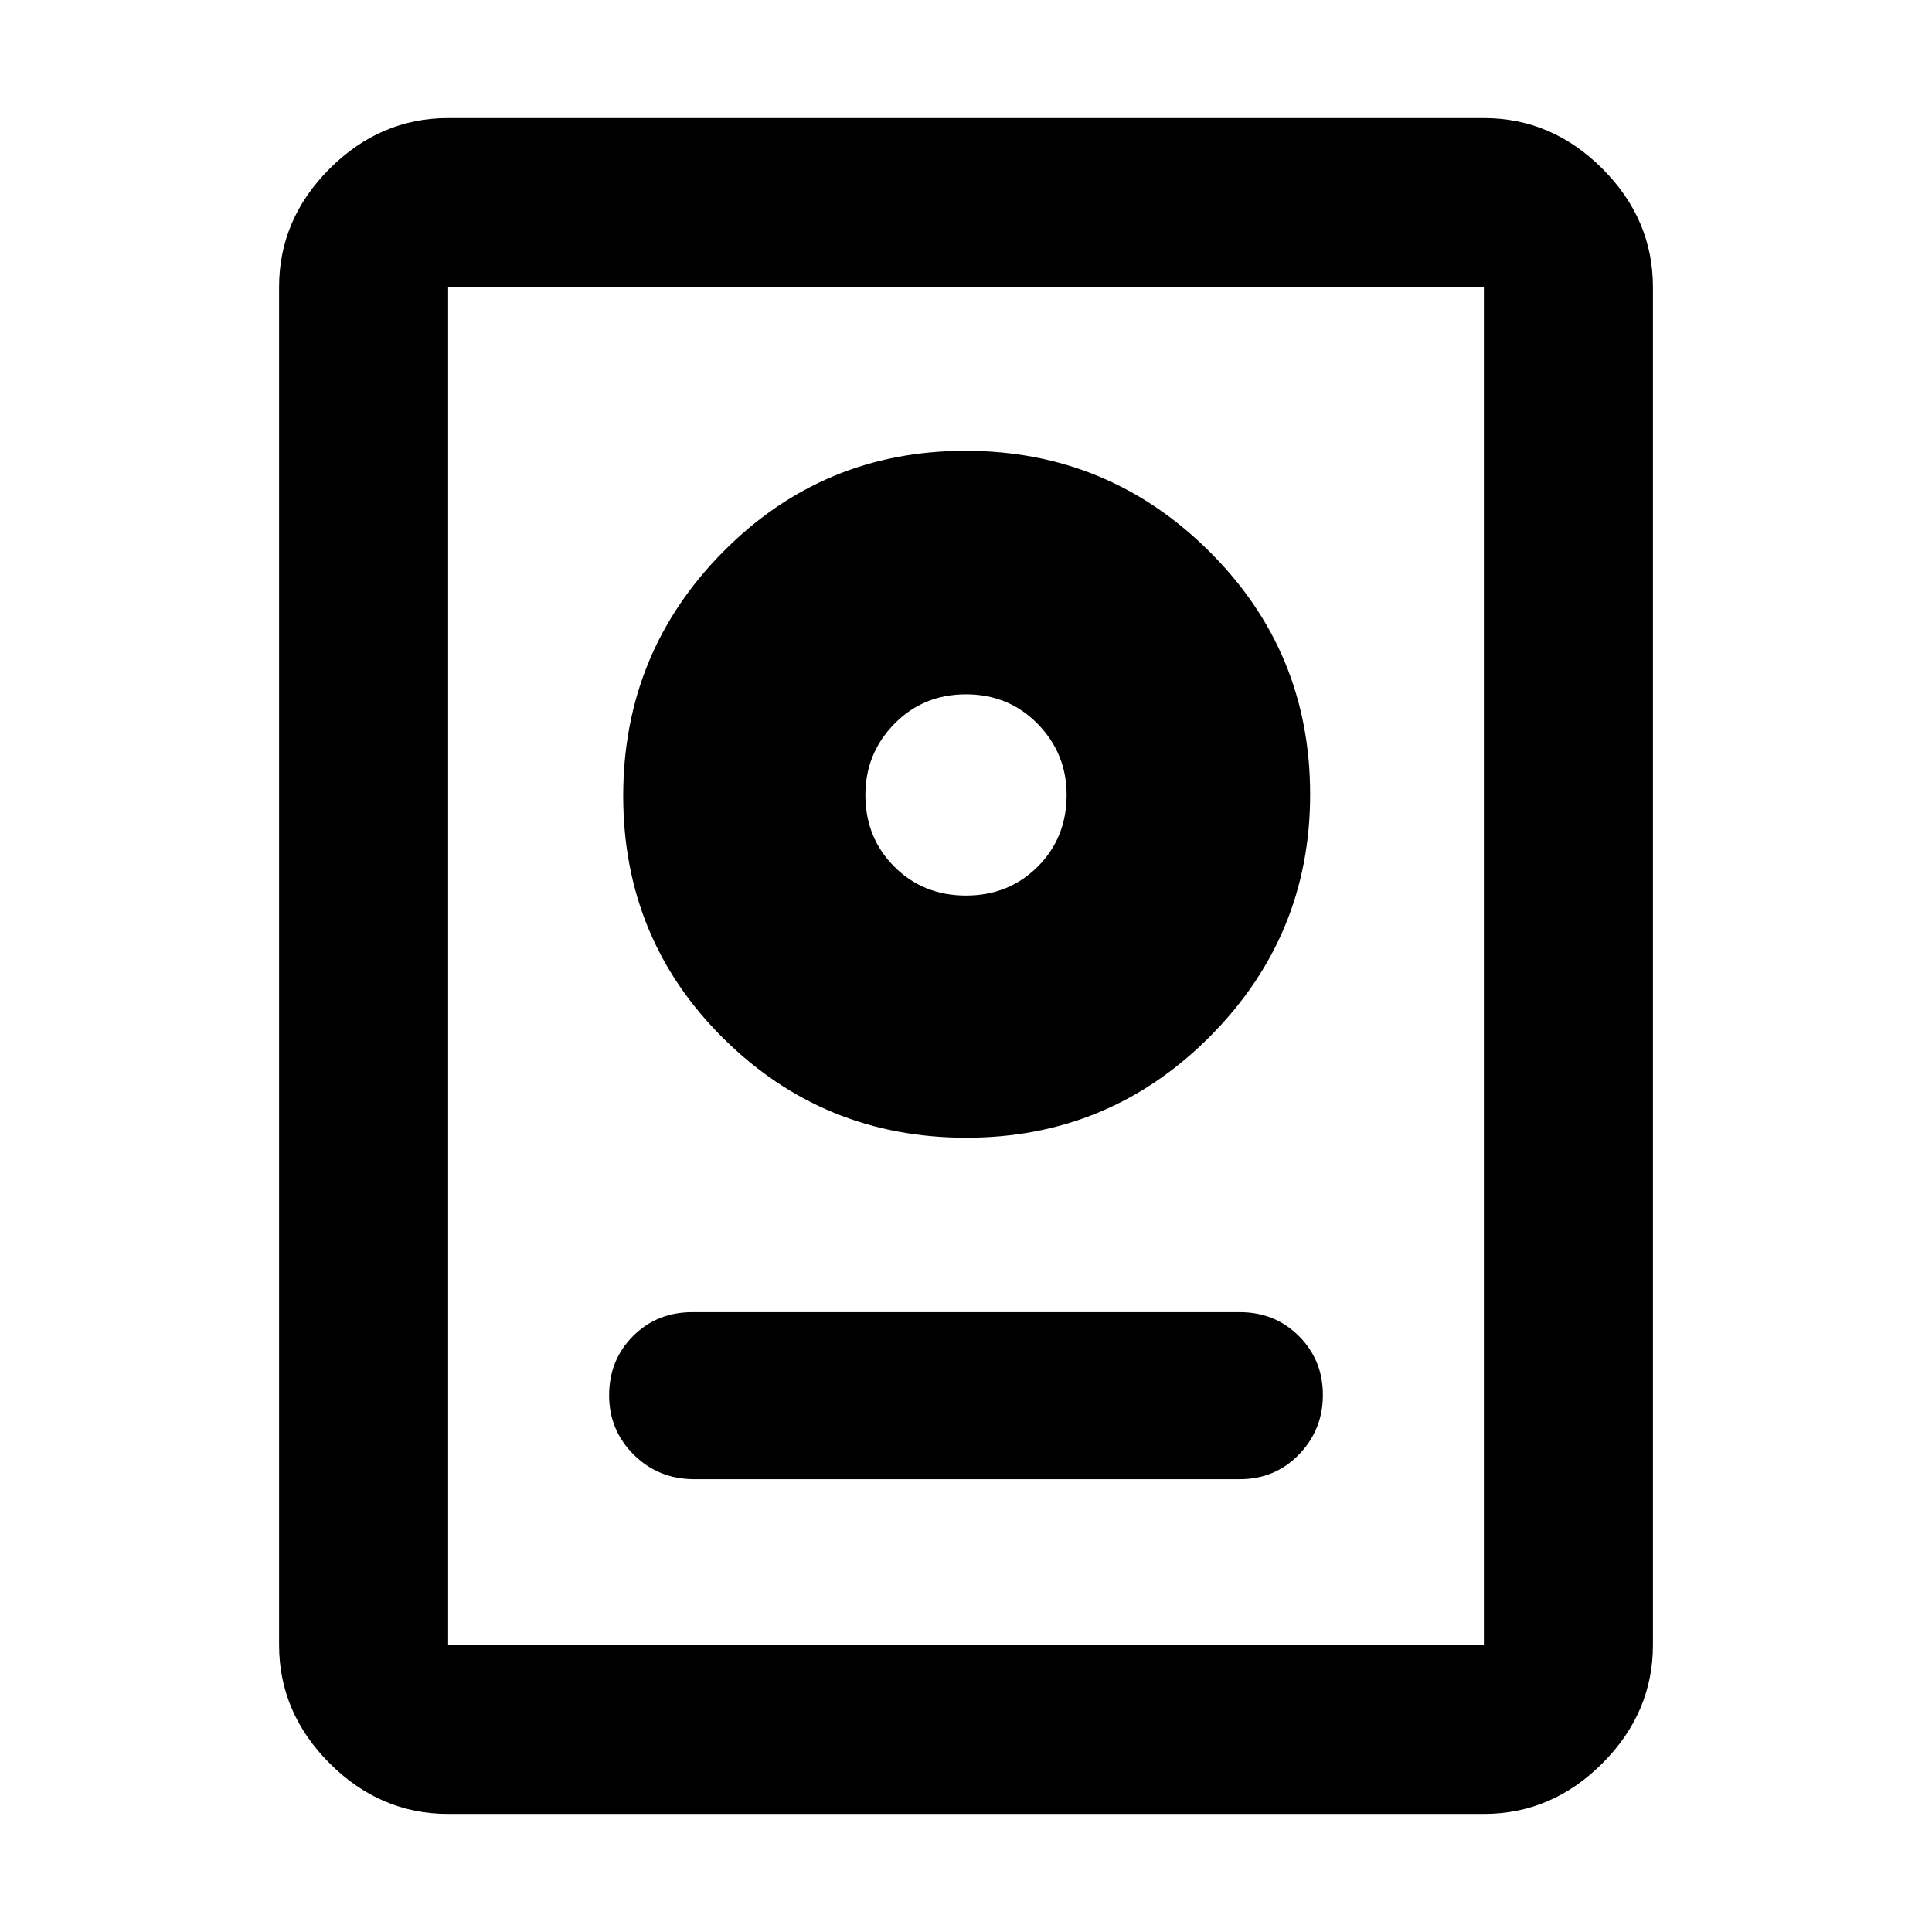 <svg xmlns="http://www.w3.org/2000/svg" height="40" viewBox="0 -960 960 960" width="40"><path d="M222.67-58.67q-33.73 0-58.87-25.13-25.13-25.14-25.13-58.87v-674.66q0-33.73 25.13-58.87 25.14-25.13 58.87-25.13h514.66q33.73 0 58.87 25.13 25.13 25.14 25.13 58.87v674.66q0 33.73-25.13 58.87-25.14 25.13-58.87 25.13H222.67Zm0-84h514.66v-674.66H222.67v674.66ZM345-225h271q17.57 0 29.45-12.27 11.88-12.27 11.88-29.57t-11.88-29.23Q633.57-308 616-308H344q-17.57 0-29.45 11.9-11.88 11.89-11.88 29.48 0 17.3 12.25 29.46T345-225Zm135.16-169.67q70.84 0 120.84-50.1 50-50.11 50-120.47 0-71.07-50.24-120.91-50.24-49.85-121-49.85-70.76 0-120.43 50.16-49.66 50.16-49.66 121.33 0 71.18 49.82 120.51 49.83 49.33 120.67 49.33ZM480-515q-21.25 0-35.63-14.37Q430-543.75 430-565q0-20.58 14.37-35.29Q458.75-615 480-615t35.63 14.71Q530-585.58 530-565q0 21.25-14.37 35.63Q501.25-515 480-515Zm0-50Z"/></svg>